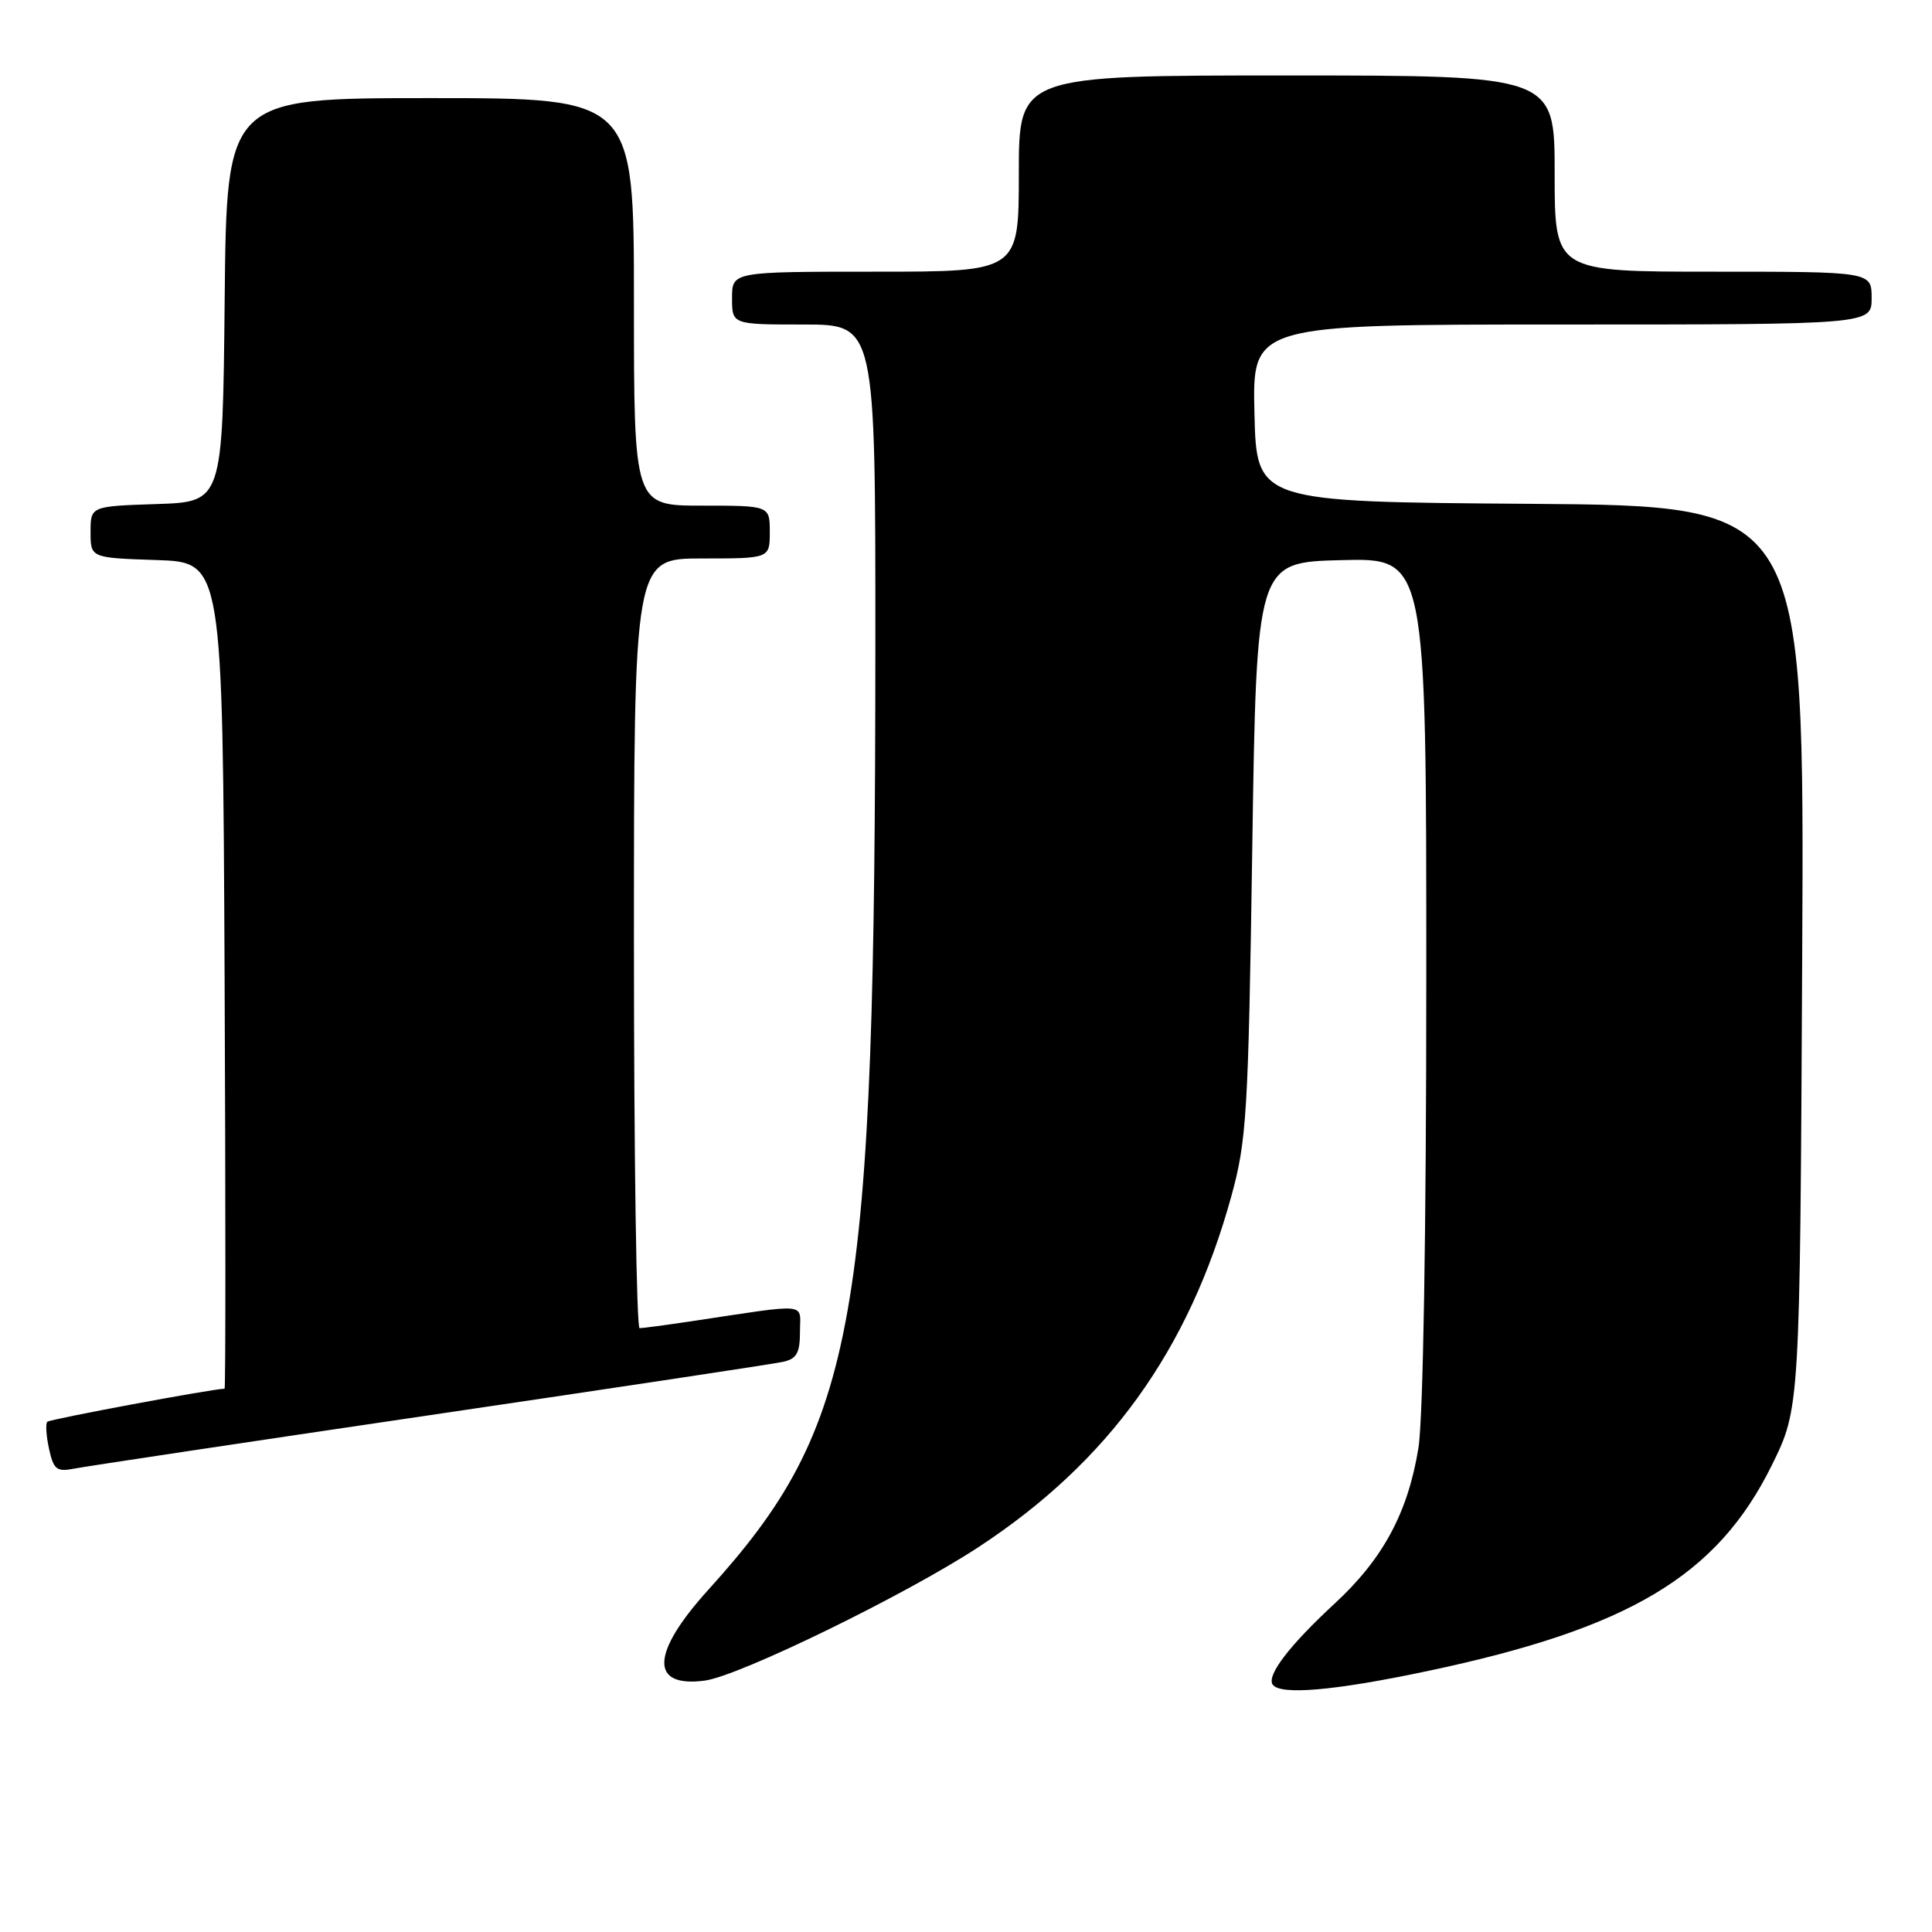<?xml version="1.0" encoding="UTF-8" standalone="no"?>
<!DOCTYPE svg PUBLIC "-//W3C//DTD SVG 1.1//EN" "http://www.w3.org/Graphics/SVG/1.1/DTD/svg11.dtd" >
<svg xmlns="http://www.w3.org/2000/svg" xmlns:xlink="http://www.w3.org/1999/xlink" version="1.1" viewBox="0 0 256 256">
 <g >
 <path fill="currentColor"
d=" M 189.12 221.43 C 215.88 215.78 227.51 208.84 234.76 194.18 C 238.50 186.61 238.50 186.61 238.80 126.82 C 239.10 67.03 239.10 67.03 202.80 66.76 C 166.50 66.50 166.50 66.50 166.22 54.75 C 165.94 43.00 165.94 43.00 206.97 43.00 C 248.00 43.00 248.00 43.00 248.00 39.50 C 248.00 36.00 248.00 36.00 227.00 36.00 C 206.00 36.00 206.00 36.00 206.00 23.00 C 206.00 10.00 206.00 10.00 170.50 10.00 C 135.00 10.00 135.00 10.00 135.00 23.00 C 135.00 36.00 135.00 36.00 116.00 36.00 C 97.00 36.00 97.00 36.00 97.00 39.50 C 97.00 43.00 97.00 43.00 106.50 43.00 C 116.00 43.00 116.00 43.00 115.99 85.25 C 115.96 175.49 113.60 188.86 93.85 210.66 C 86.25 219.05 86.07 223.65 93.38 222.69 C 97.94 222.09 120.03 211.32 129.67 204.99 C 146.89 193.70 157.53 178.93 163.16 158.50 C 165.19 151.12 165.41 147.57 165.93 112.50 C 166.50 74.50 166.50 74.50 177.75 74.22 C 189.00 73.93 189.00 73.93 188.99 129.72 C 188.99 163.26 188.57 188.04 187.95 191.86 C 186.56 200.43 183.26 206.56 176.85 212.48 C 170.92 217.96 167.85 221.95 168.62 223.19 C 169.53 224.66 176.79 224.04 189.12 221.43 Z  M 57.00 187.51 C 81.48 183.90 102.51 180.73 103.75 180.45 C 105.56 180.06 106.00 179.28 106.00 176.47 C 106.00 172.54 107.50 172.69 91.50 175.09 C 88.20 175.58 85.16 175.99 84.75 175.99 C 84.34 176.00 84.00 153.05 84.00 125.00 C 84.00 74.00 84.00 74.00 93.00 74.00 C 102.00 74.00 102.00 74.00 102.00 70.50 C 102.00 67.00 102.00 67.00 93.00 67.00 C 84.00 67.00 84.00 67.00 84.00 40.00 C 84.00 13.00 84.00 13.00 57.02 13.00 C 30.03 13.00 30.03 13.00 29.77 39.75 C 29.50 66.50 29.50 66.50 20.75 66.79 C 12.00 67.08 12.00 67.08 12.00 70.50 C 12.00 73.92 12.00 73.92 20.75 74.21 C 29.50 74.50 29.50 74.50 29.76 129.25 C 29.90 159.36 29.90 184.00 29.76 184.01 C 28.04 184.05 6.61 188.05 6.27 188.39 C 6.02 188.65 6.12 190.27 6.50 191.99 C 7.10 194.73 7.51 195.05 9.84 194.60 C 11.30 194.31 32.52 191.12 57.00 187.51 Z "/>
</g>
</svg>